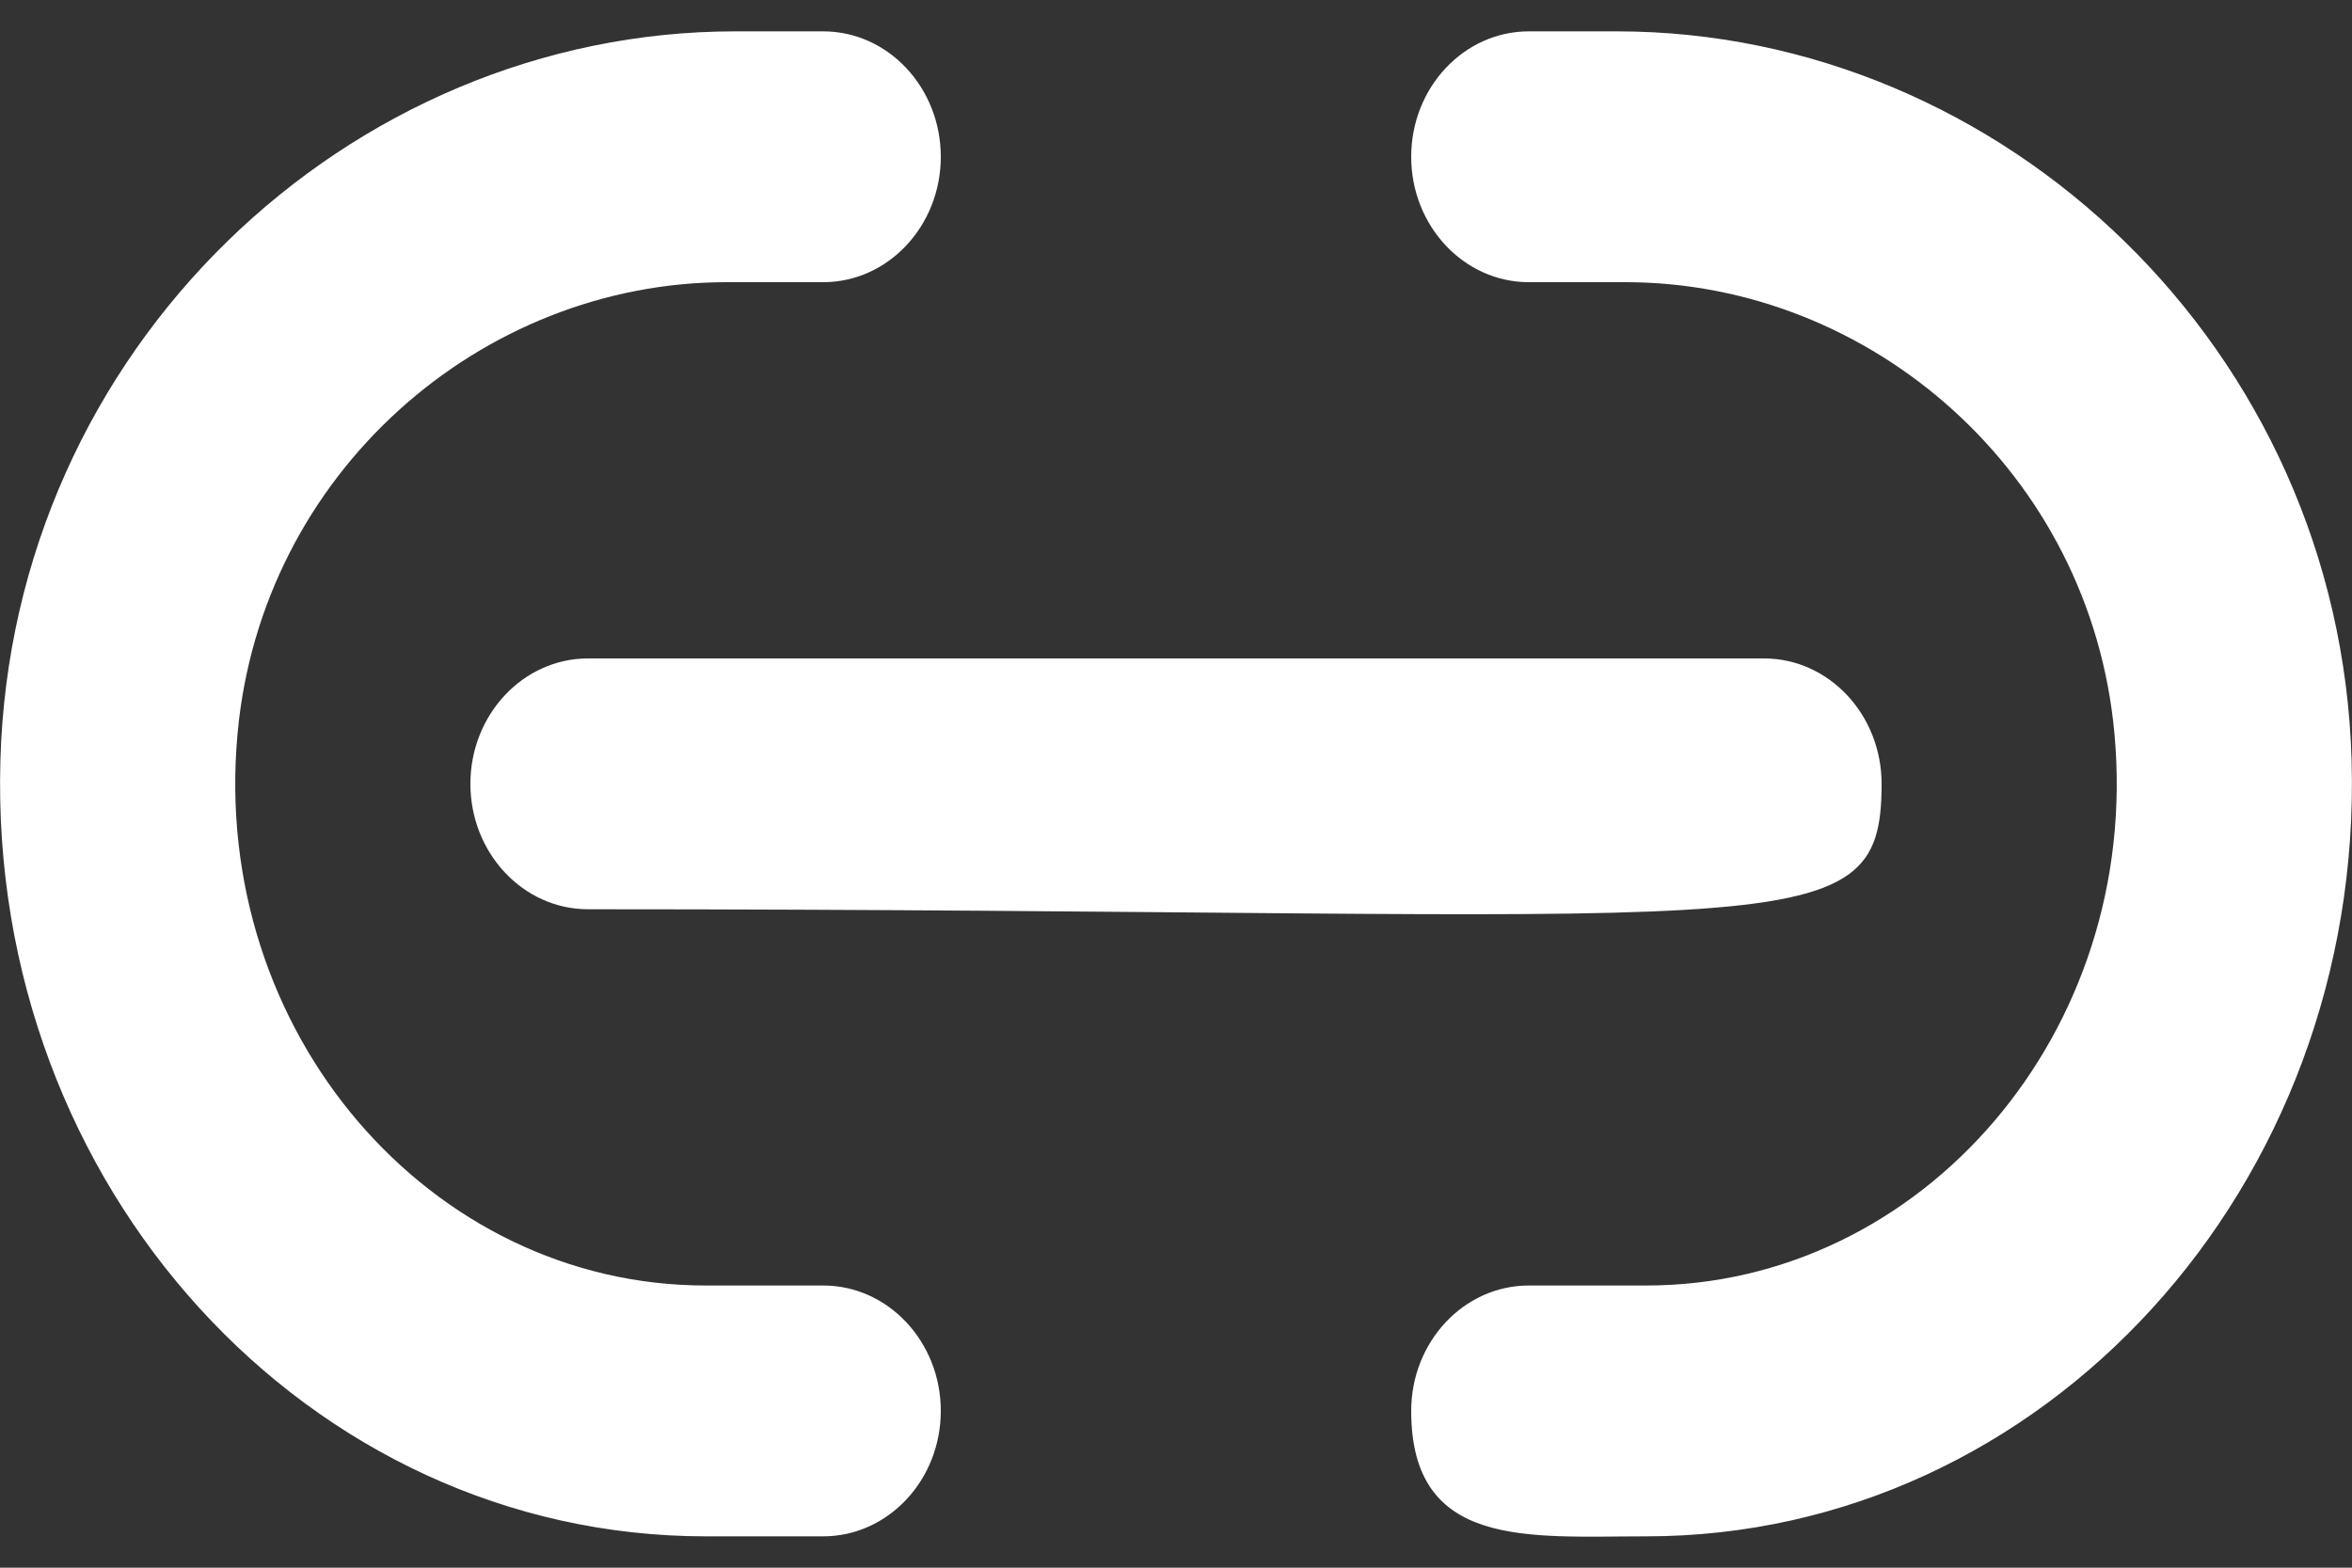 <svg width="12" height="8" viewBox="0 0 12 8" fill="none" xmlns="http://www.w3.org/2000/svg">
<rect x="0" y="0" width="12" height="8" fill="#333333" stroke="none"/>
<g clip-path="url(#clip0_126_5)">
<path fill-rule="evenodd" clip-rule="evenodd" d="M4.2 6.56H3.6C2.198 6.56 1.072 5.27 1.212 3.744C1.333 2.414 2.454 1.44 3.707 1.44H4.2C4.531 1.44 4.8 1.153 4.8 0.8C4.8 0.447 4.531 0.16 4.2 0.16H3.751C1.779 0.16 0.06 1.78 0.002 3.882C-0.06 6.056 1.575 7.84 3.6 7.84H4.2C4.531 7.84 4.8 7.553 4.8 7.2C4.8 6.847 4.531 6.56 4.2 6.56ZM8.249 0.16H7.8C7.469 0.16 7.2 0.447 7.2 0.8C7.2 1.153 7.469 1.44 7.8 1.44H8.293C9.546 1.44 10.667 2.414 10.788 3.744C10.928 5.27 9.802 6.56 8.4 6.56H7.8C7.469 6.56 7.2 6.847 7.2 7.2C7.2 7.907 7.8 7.84 8.4 7.84C10.425 7.84 12.059 6.056 11.998 3.882C11.939 1.78 10.22 0.16 8.249 0.16ZM3 3.36H9C9.331 3.36 9.6 3.647 9.6 4C9.6 4.861 9.126 4.64 3 4.64C2.669 4.64 2.4 4.353 2.4 4C2.4 3.647 2.669 3.36 3 3.36Z" fill="white"/>
</g>
<defs>
<clipPath id="clip0_126_5">
<rect width="12" height="8" fill="white"/>
</clipPath>
</defs>
</svg>

